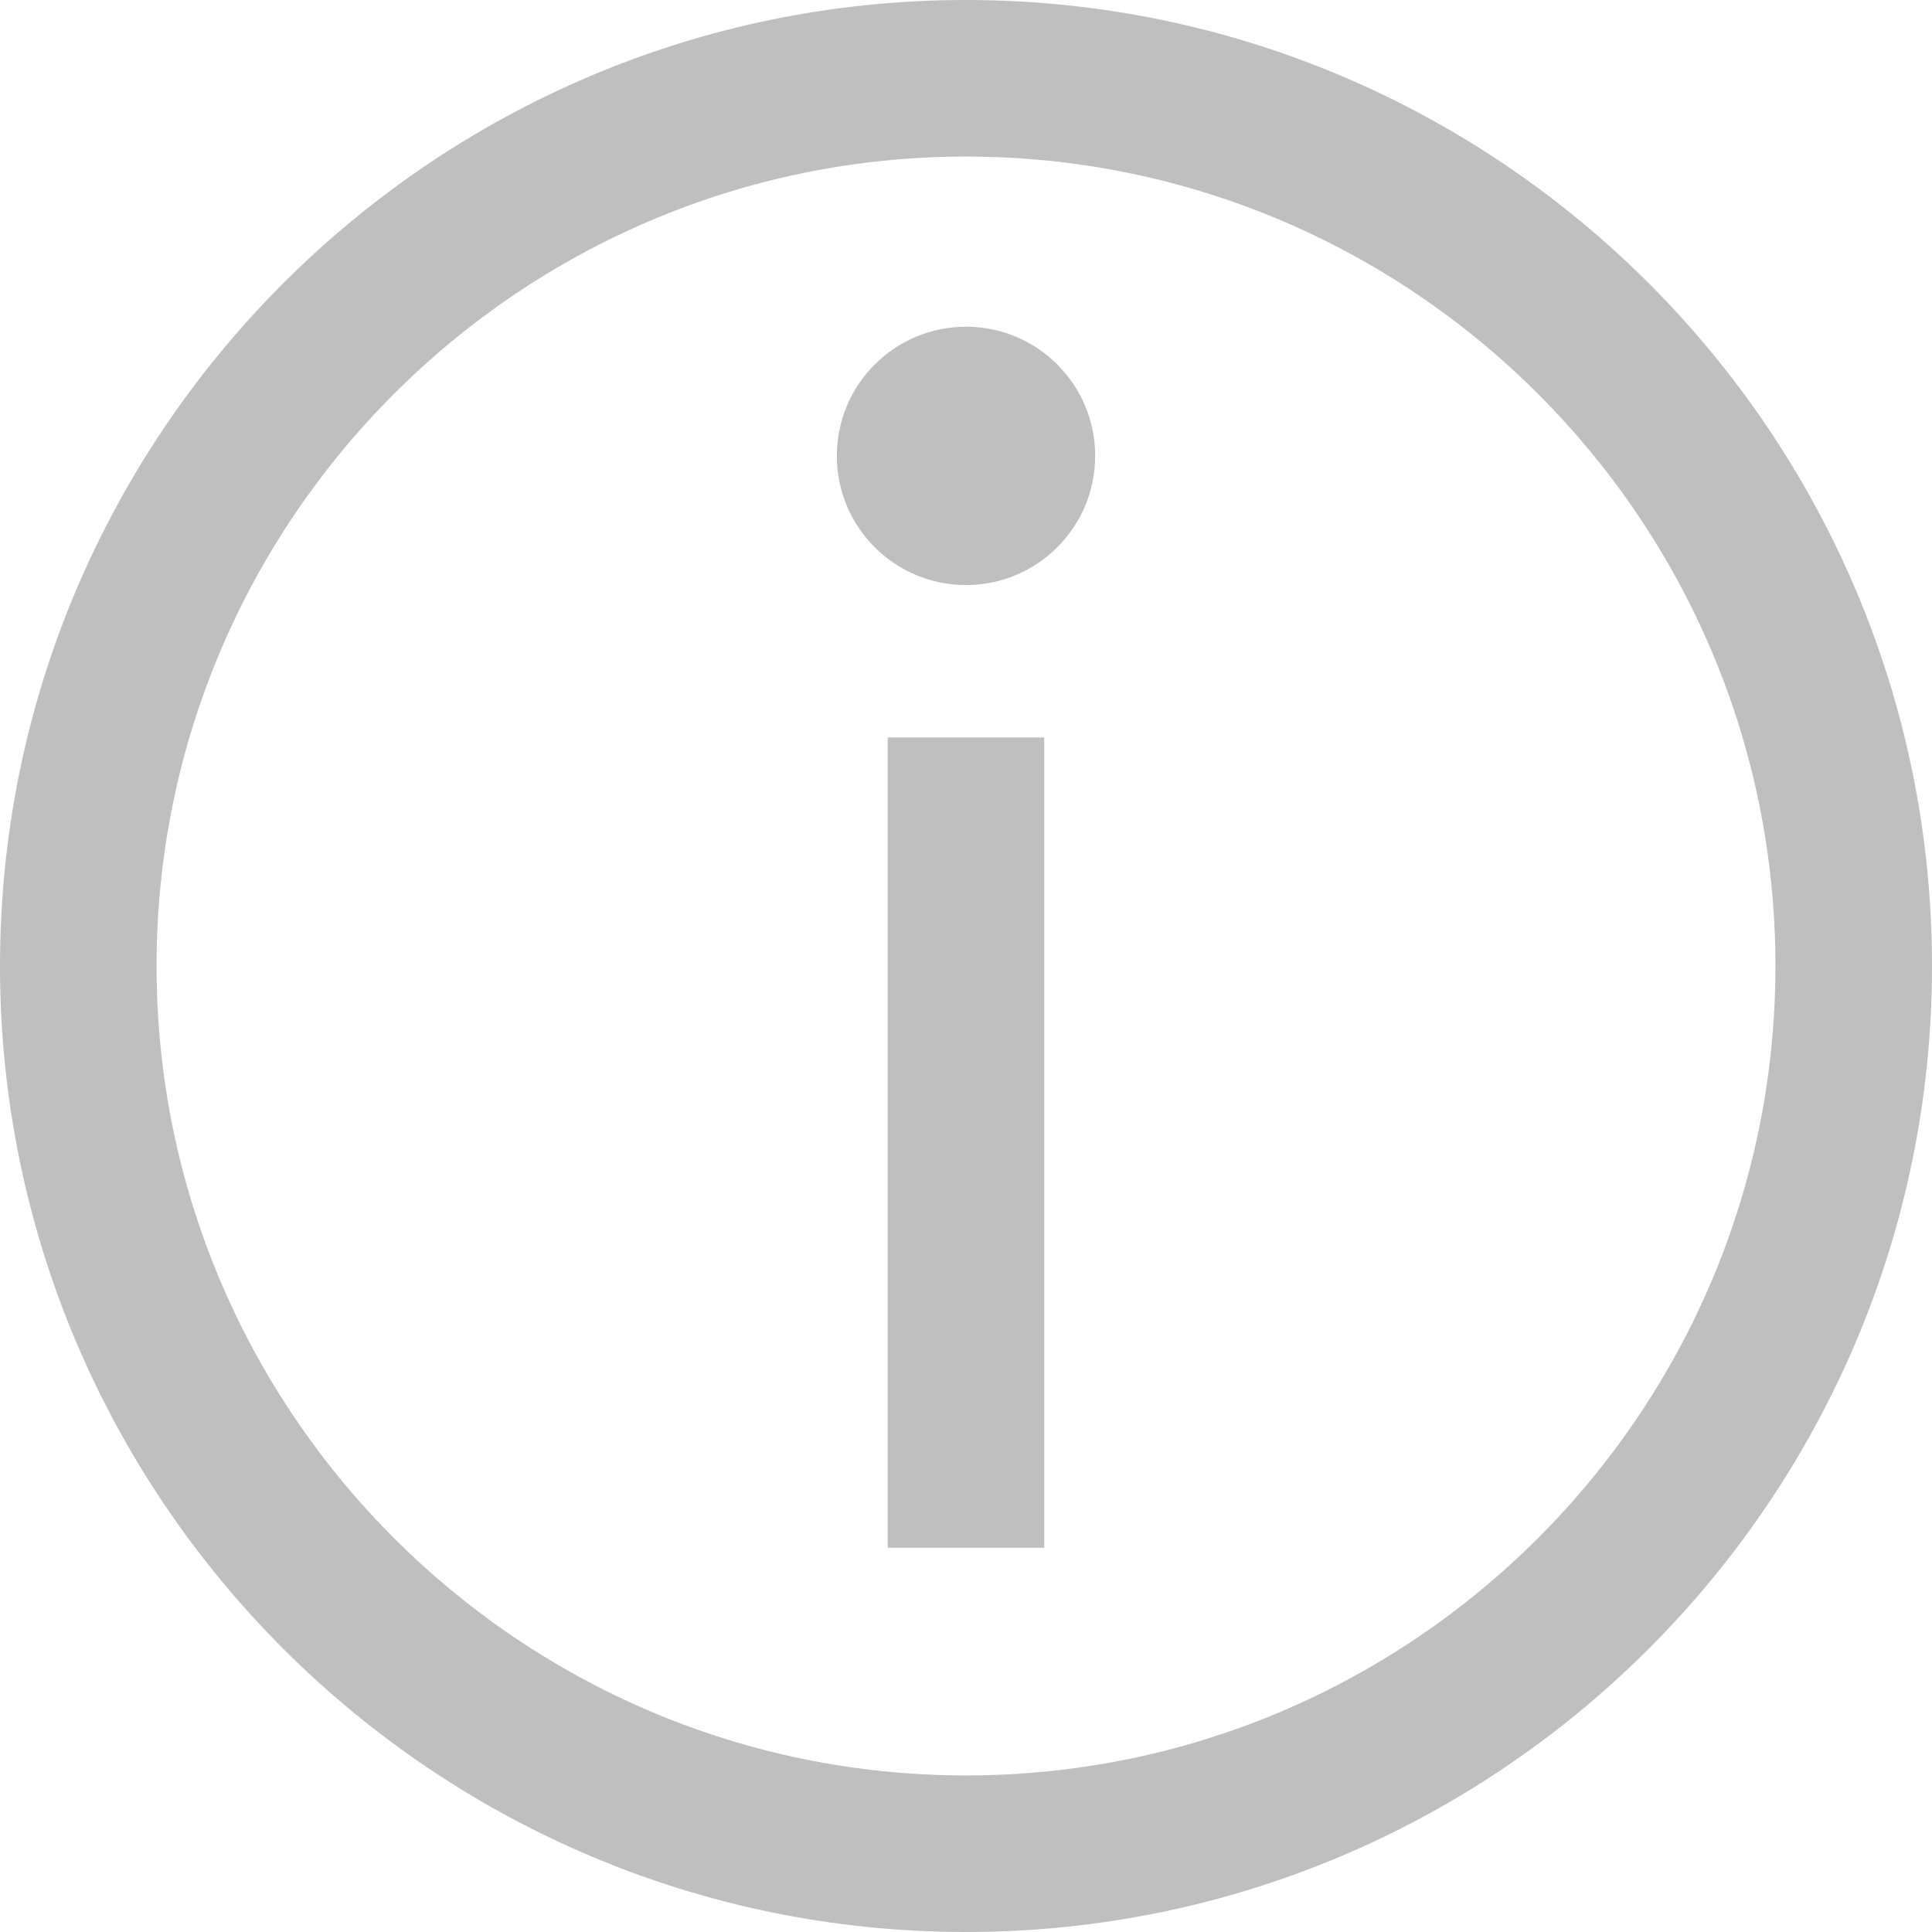 <?xml version="1.0" encoding="utf-8"?>
<!-- Generator: Adobe Illustrator 21.0.2, SVG Export Plug-In . SVG Version: 6.00 Build 0)  -->
<svg version="1.1" id="Слой_1" xmlns="http://www.w3.org/2000/svg" xmlns:xlink="http://www.w3.org/1999/xlink" x="0px" y="0px"
	 viewBox="0 0 28 28" enable-background="new 0 0 28 28" xml:space="preserve">
<path fill="#BFBFC0" d="M14,28C6.28,28,0,21.72,0,14S6.28,0,14,0s14,6.28,14,14S21.72,28,14,28z M14,2.269
	C7.532,2.269,2.269,7.532,2.269,14S7.532,25.731,14,25.731S25.731,20.468,25.731,14S20.468,2.269,14,2.269z"/>
<rect x="12.865" y="10.688" fill="#BFBFC0" width="2.269" height="11.743"/>
<circle fill="#BFBFC0" cx="14" cy="6.607" r="1.872"/>
</svg>
